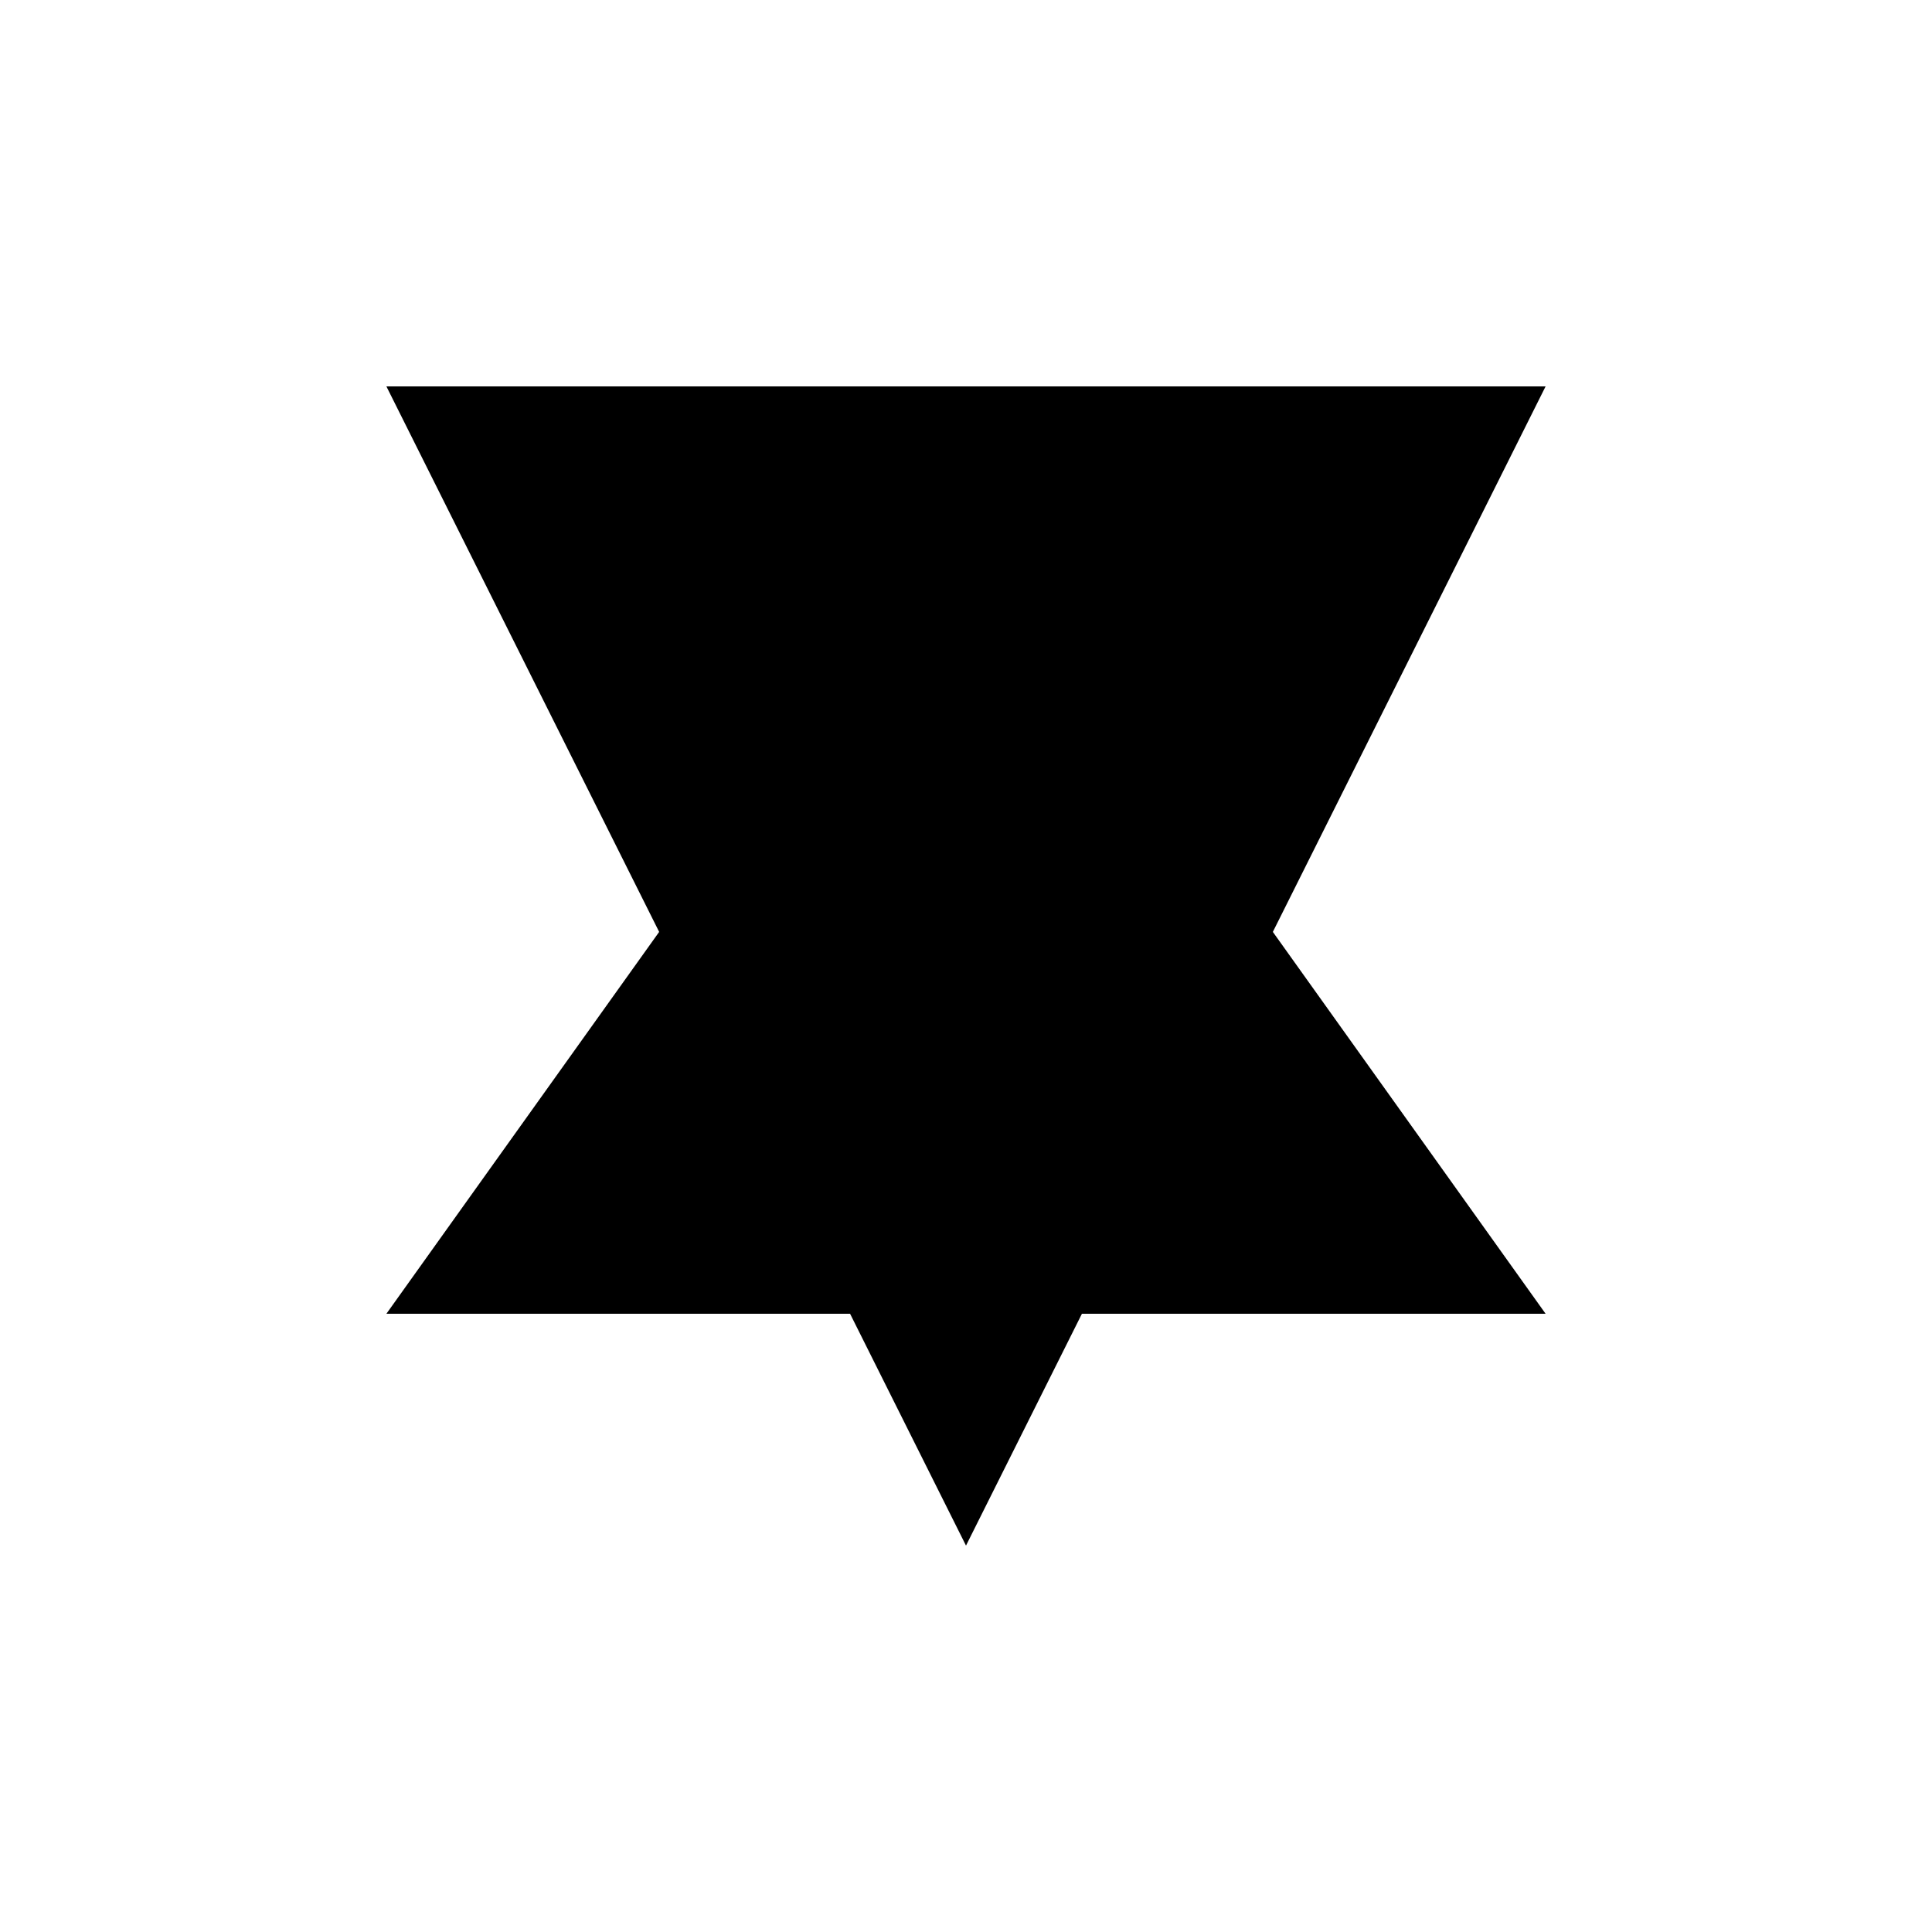 <svg xmlns="http://www.w3.org/2000/svg" viewBox="-100 -100 500 500"><path style="fill:#000000" d="M 0,0 300,0 229.412,141.176 300,240 180,240 150,300 120,240 0,240 0,300 0,240 70.588,141.176 0,0 0,240 0,0 L 60,60 128.571,60 88.235,116.471 60,60 M 171.429,60 240,60 211.765,116.471 171.429,60"/></svg>

